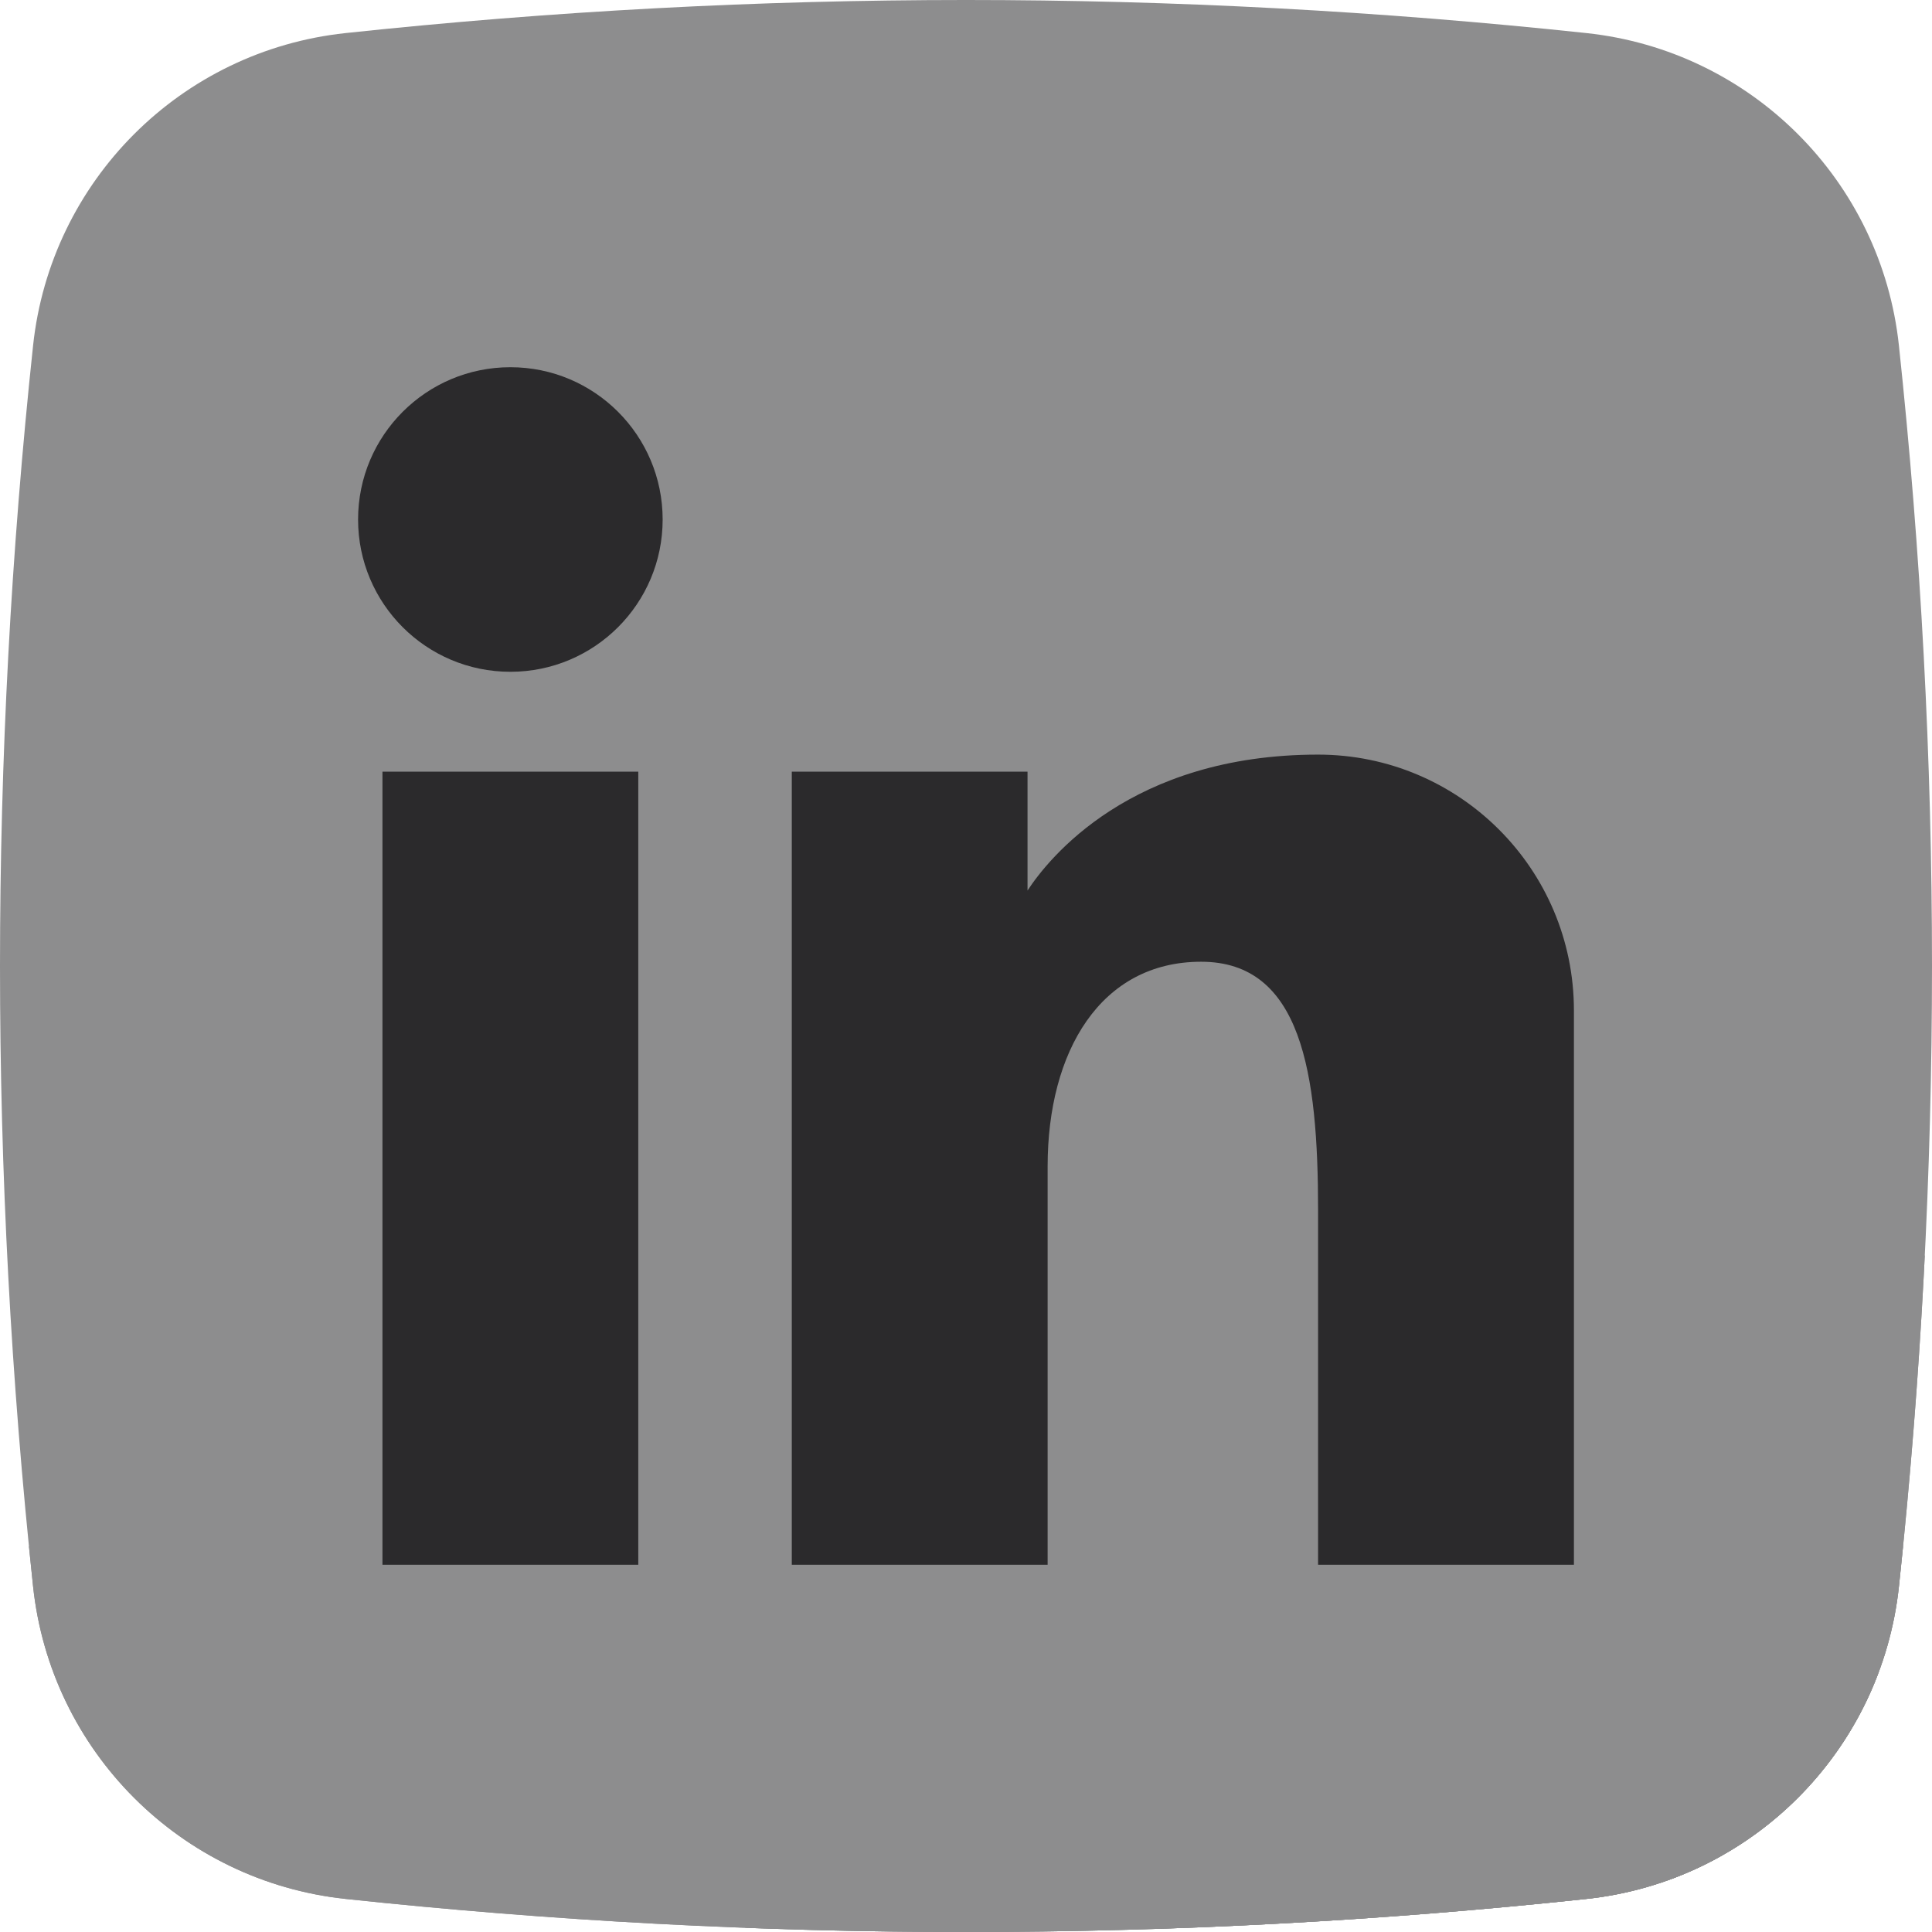 <svg height="512pt" viewBox="0 0 512 512" width="512pt" xmlns="http://www.w3.org/2000/svg"><path d="M420.422 503.234c-109.504 11.688-219.34 11.688-328.844 0-43.664-4.66-78.152-39.148-82.812-82.816-11.688-109.504-11.688-219.336 0-328.84 4.66-43.664 39.148-78.152 82.812-82.812 109.504-11.688 219.336-11.688 328.84 0 43.668 4.66 78.156 39.148 82.816 82.812 11.688 109.504 11.688 219.336 0 328.84-4.66 43.668-39.144 78.156-82.812 82.816zm0 0" fill="#8d8d8e"/><path d="M475.387 110.098c-4.133-38.746-34.735-69.352-73.485-73.489-97.172-10.367-194.632-10.367-291.804 0-38.746 4.137-69.352 34.743-73.489 73.489-10.367 97.172-10.367 194.632 0 291.8 4.137 38.75 34.743 69.356 73.489 73.489 97.172 10.37 194.632 10.37 291.8 0 38.75-4.133 69.356-34.739 73.489-73.489 10.37-97.168 10.37-194.628 0-291.8zm0 0" fill="#8d8d8e"/><path d="M7.672 409.805c.351 3.539.715 7.078 1.094 10.617 4.66 43.664 39.148 78.152 82.816 82.812 109.504 11.688 219.336 11.688 328.84 0 43.668-4.66 78.152-39.148 82.812-82.812.38-3.54.743-7.078 1.098-10.617zm0 0" fill="#8d8d8e"/><path d="M497.715 443.57L167.309 113.16c-7.38-9.629-18.989-15.844-32.055-15.844-22.29 0-40.36 18.067-40.36 40.356 0 13.07 6.22 24.68 15.848 32.055L440 498.988c26.613-8.855 47.824-29.304 57.715-55.418zm0 0" fill="#8d8d8e"/><path d="M169.152 204.504h-67.8v210.18l96.203 96.203c74.304 2.812 148.66.27 222.863-7.653a92.96 92.96 0 0035.937-11.527zm0 0" fill="#8d8d8e"/><path d="M399.41 222.11c-12.402-13.598-30.258-22.13-50.105-22.13-31.395 0-51.657 11.028-63.715 21.266l-13.285-16.742h-62.473v210.18l96.492 96.492a1550.557 1550.557 0 00114.098-7.942c43.668-4.66 78.152-39.148 82.812-82.812a1550.727 1550.727 0 006.848-87.64zm0 0" fill="#8d8d8e"/><path d="M101.355 204.504h67.797v210.18h-67.797zm247.95-4.524c-49.684 0-71.508 27.614-77 36.02v-31.496h-62.473v210.18h67.8V309.109c0-30.507 14.044-54.238 40.68-54.238 26.633 0 30.993 29.54 30.993 65.863v93.95h67.8V267.78c0-37.445-30.355-67.8-67.8-67.8zM175.61 137.676c0 22.289-18.067 40.355-40.356 40.355-22.29 0-40.36-18.066-40.36-40.355 0-22.29 18.07-40.36 40.36-40.36 22.289 0 40.355 18.07 40.355 40.36zm0 0" fill="#2b2a2c"/></svg>
